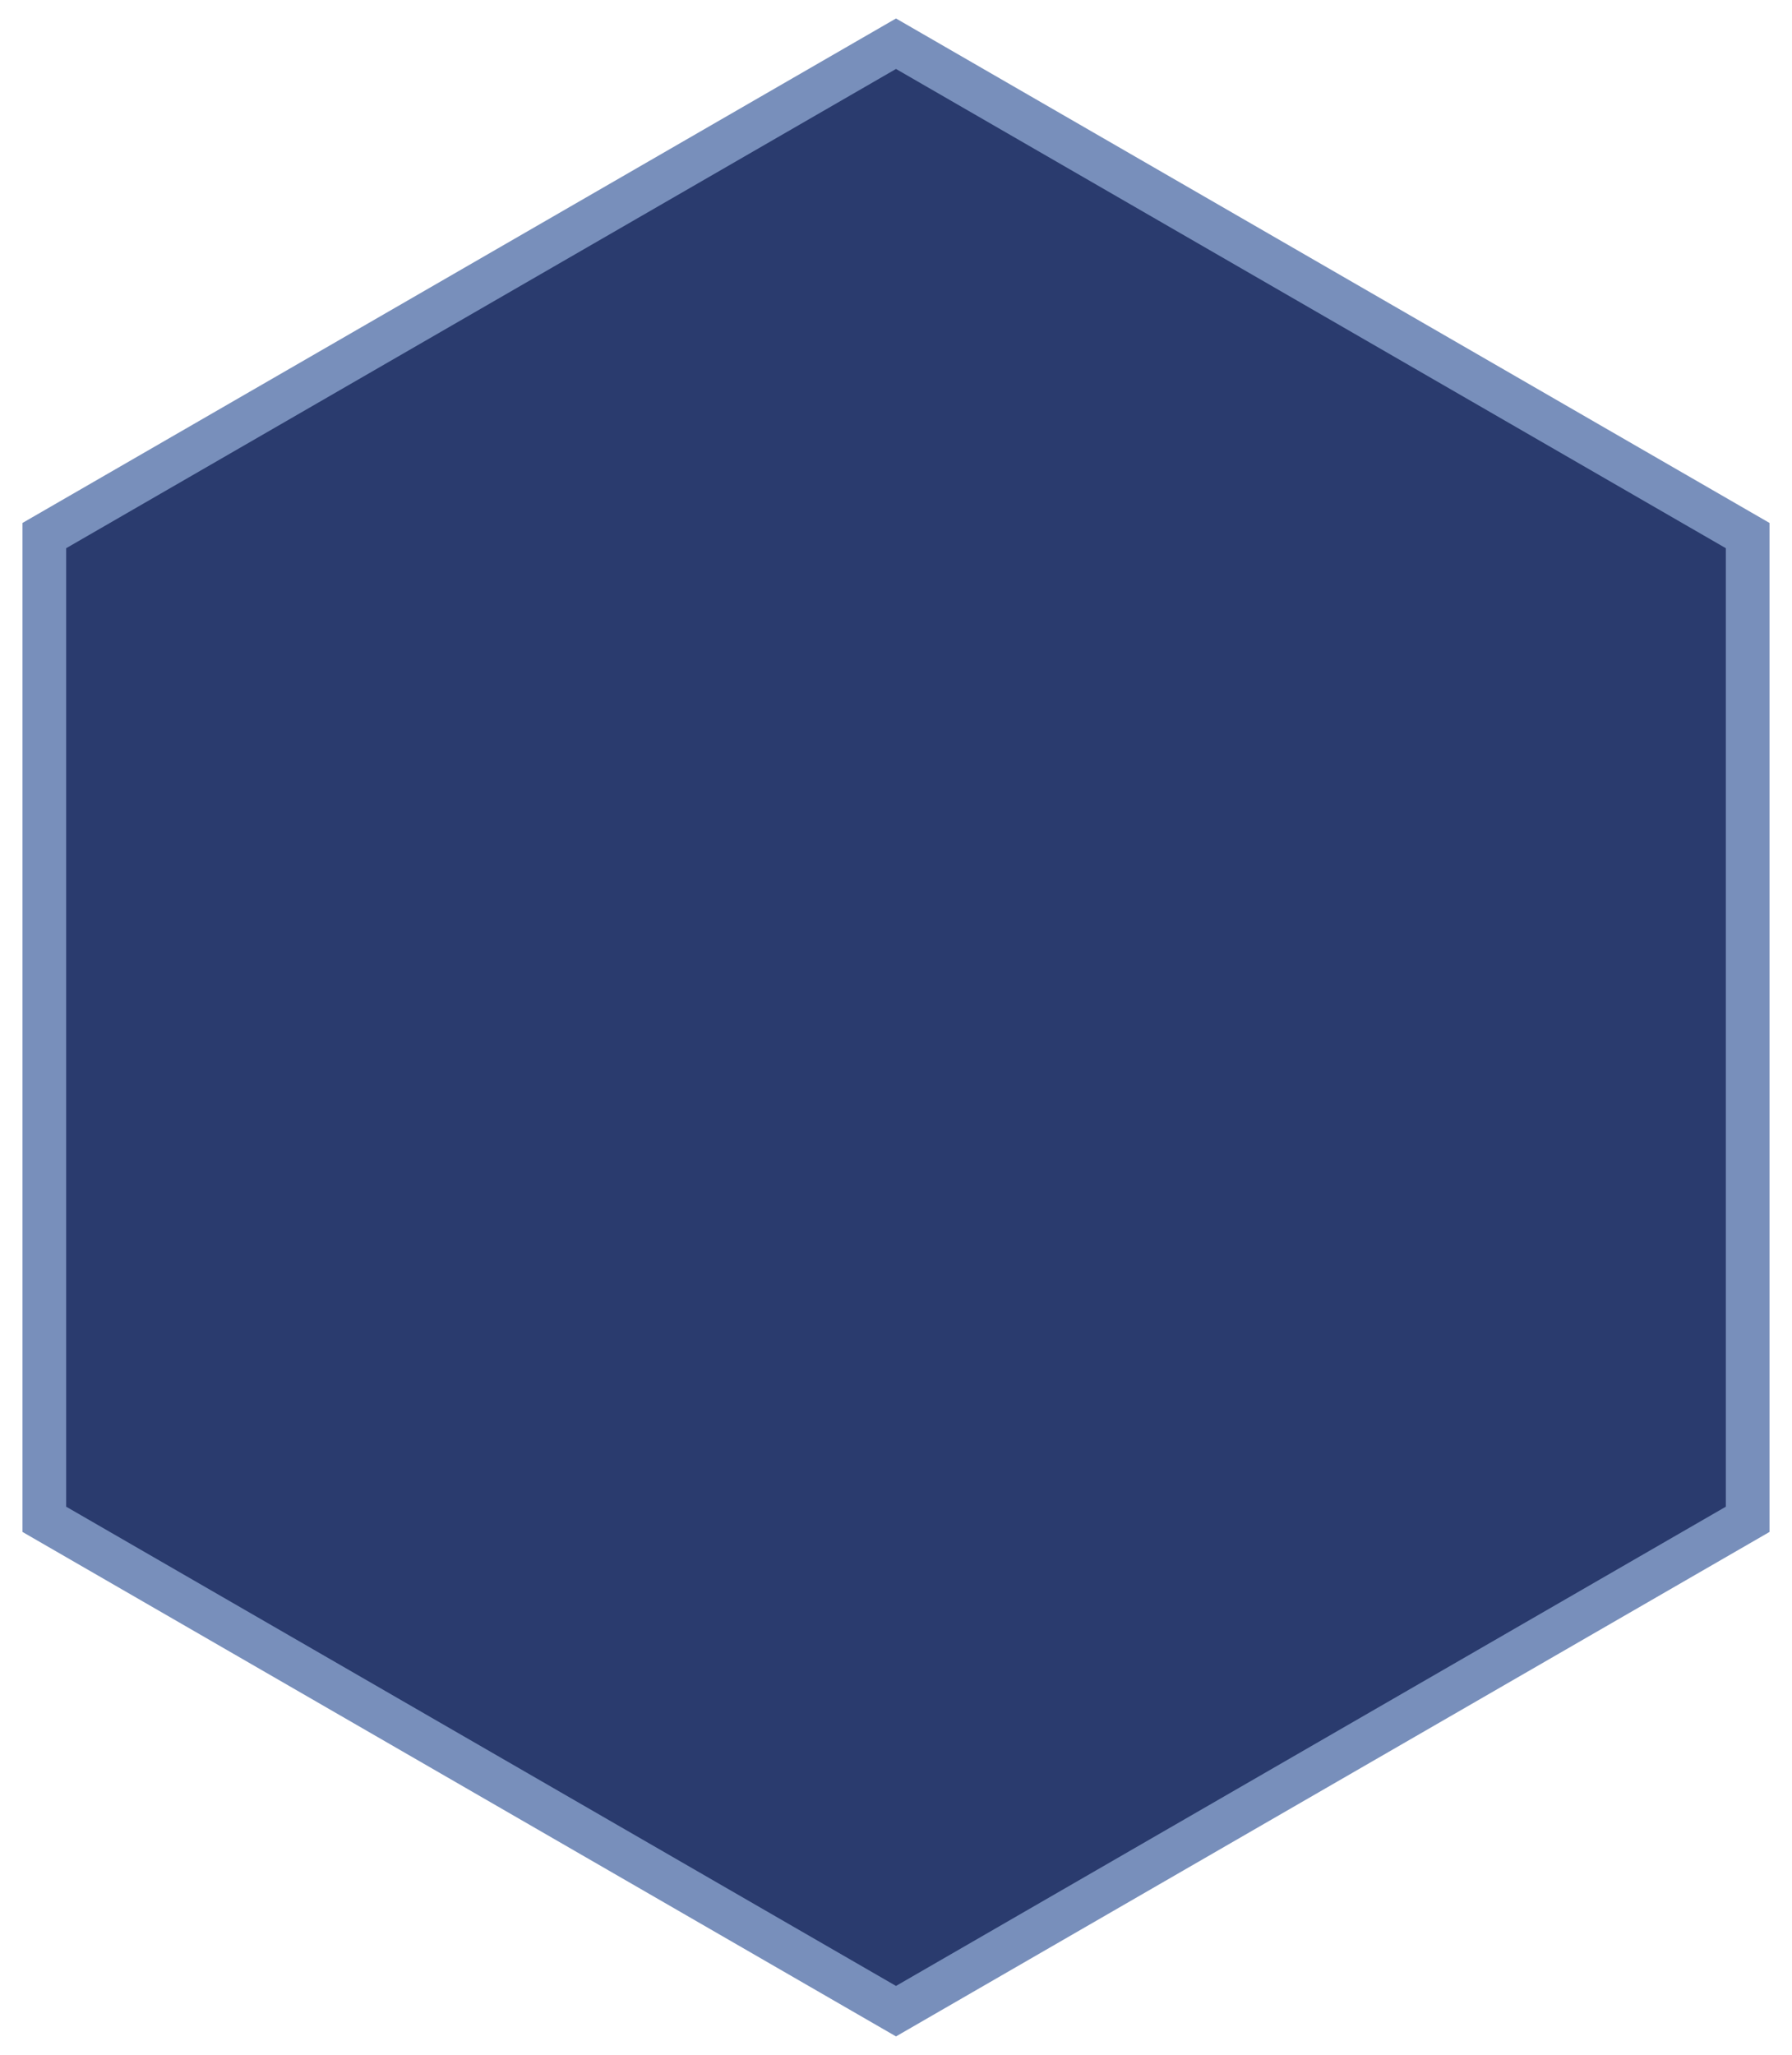 <?xml version="1.0" encoding="UTF-8"?>
<svg width="41px" height="47px" viewBox="0 0 41 47" version="1.1" xmlns="http://www.w3.org/2000/svg" xmlns:xlink="http://www.w3.org/1999/xlink">
    <!-- Generator: Sketch 53.2 (72643) - https://sketchapp.com -->
    <title>系统</title>
    <desc>Created with Sketch.</desc>
    <g id="Page-1" stroke="none" stroke-width="1" fill="none" fill-rule="evenodd">
        <g id="EOS首页" transform="translate(-22, -252)" fill="#2A3B6E" stroke="#788FBB">
            <g id="Group-3" transform="translate(20, 192.5)">
                <polygon id="系统" points="22.5 60.5 41.986 71.75 41.986 94.25 22.5 105.5 3.014 94.25 3.014 71.75"></polygon>
            </g>
        </g>
    </g>
</svg>